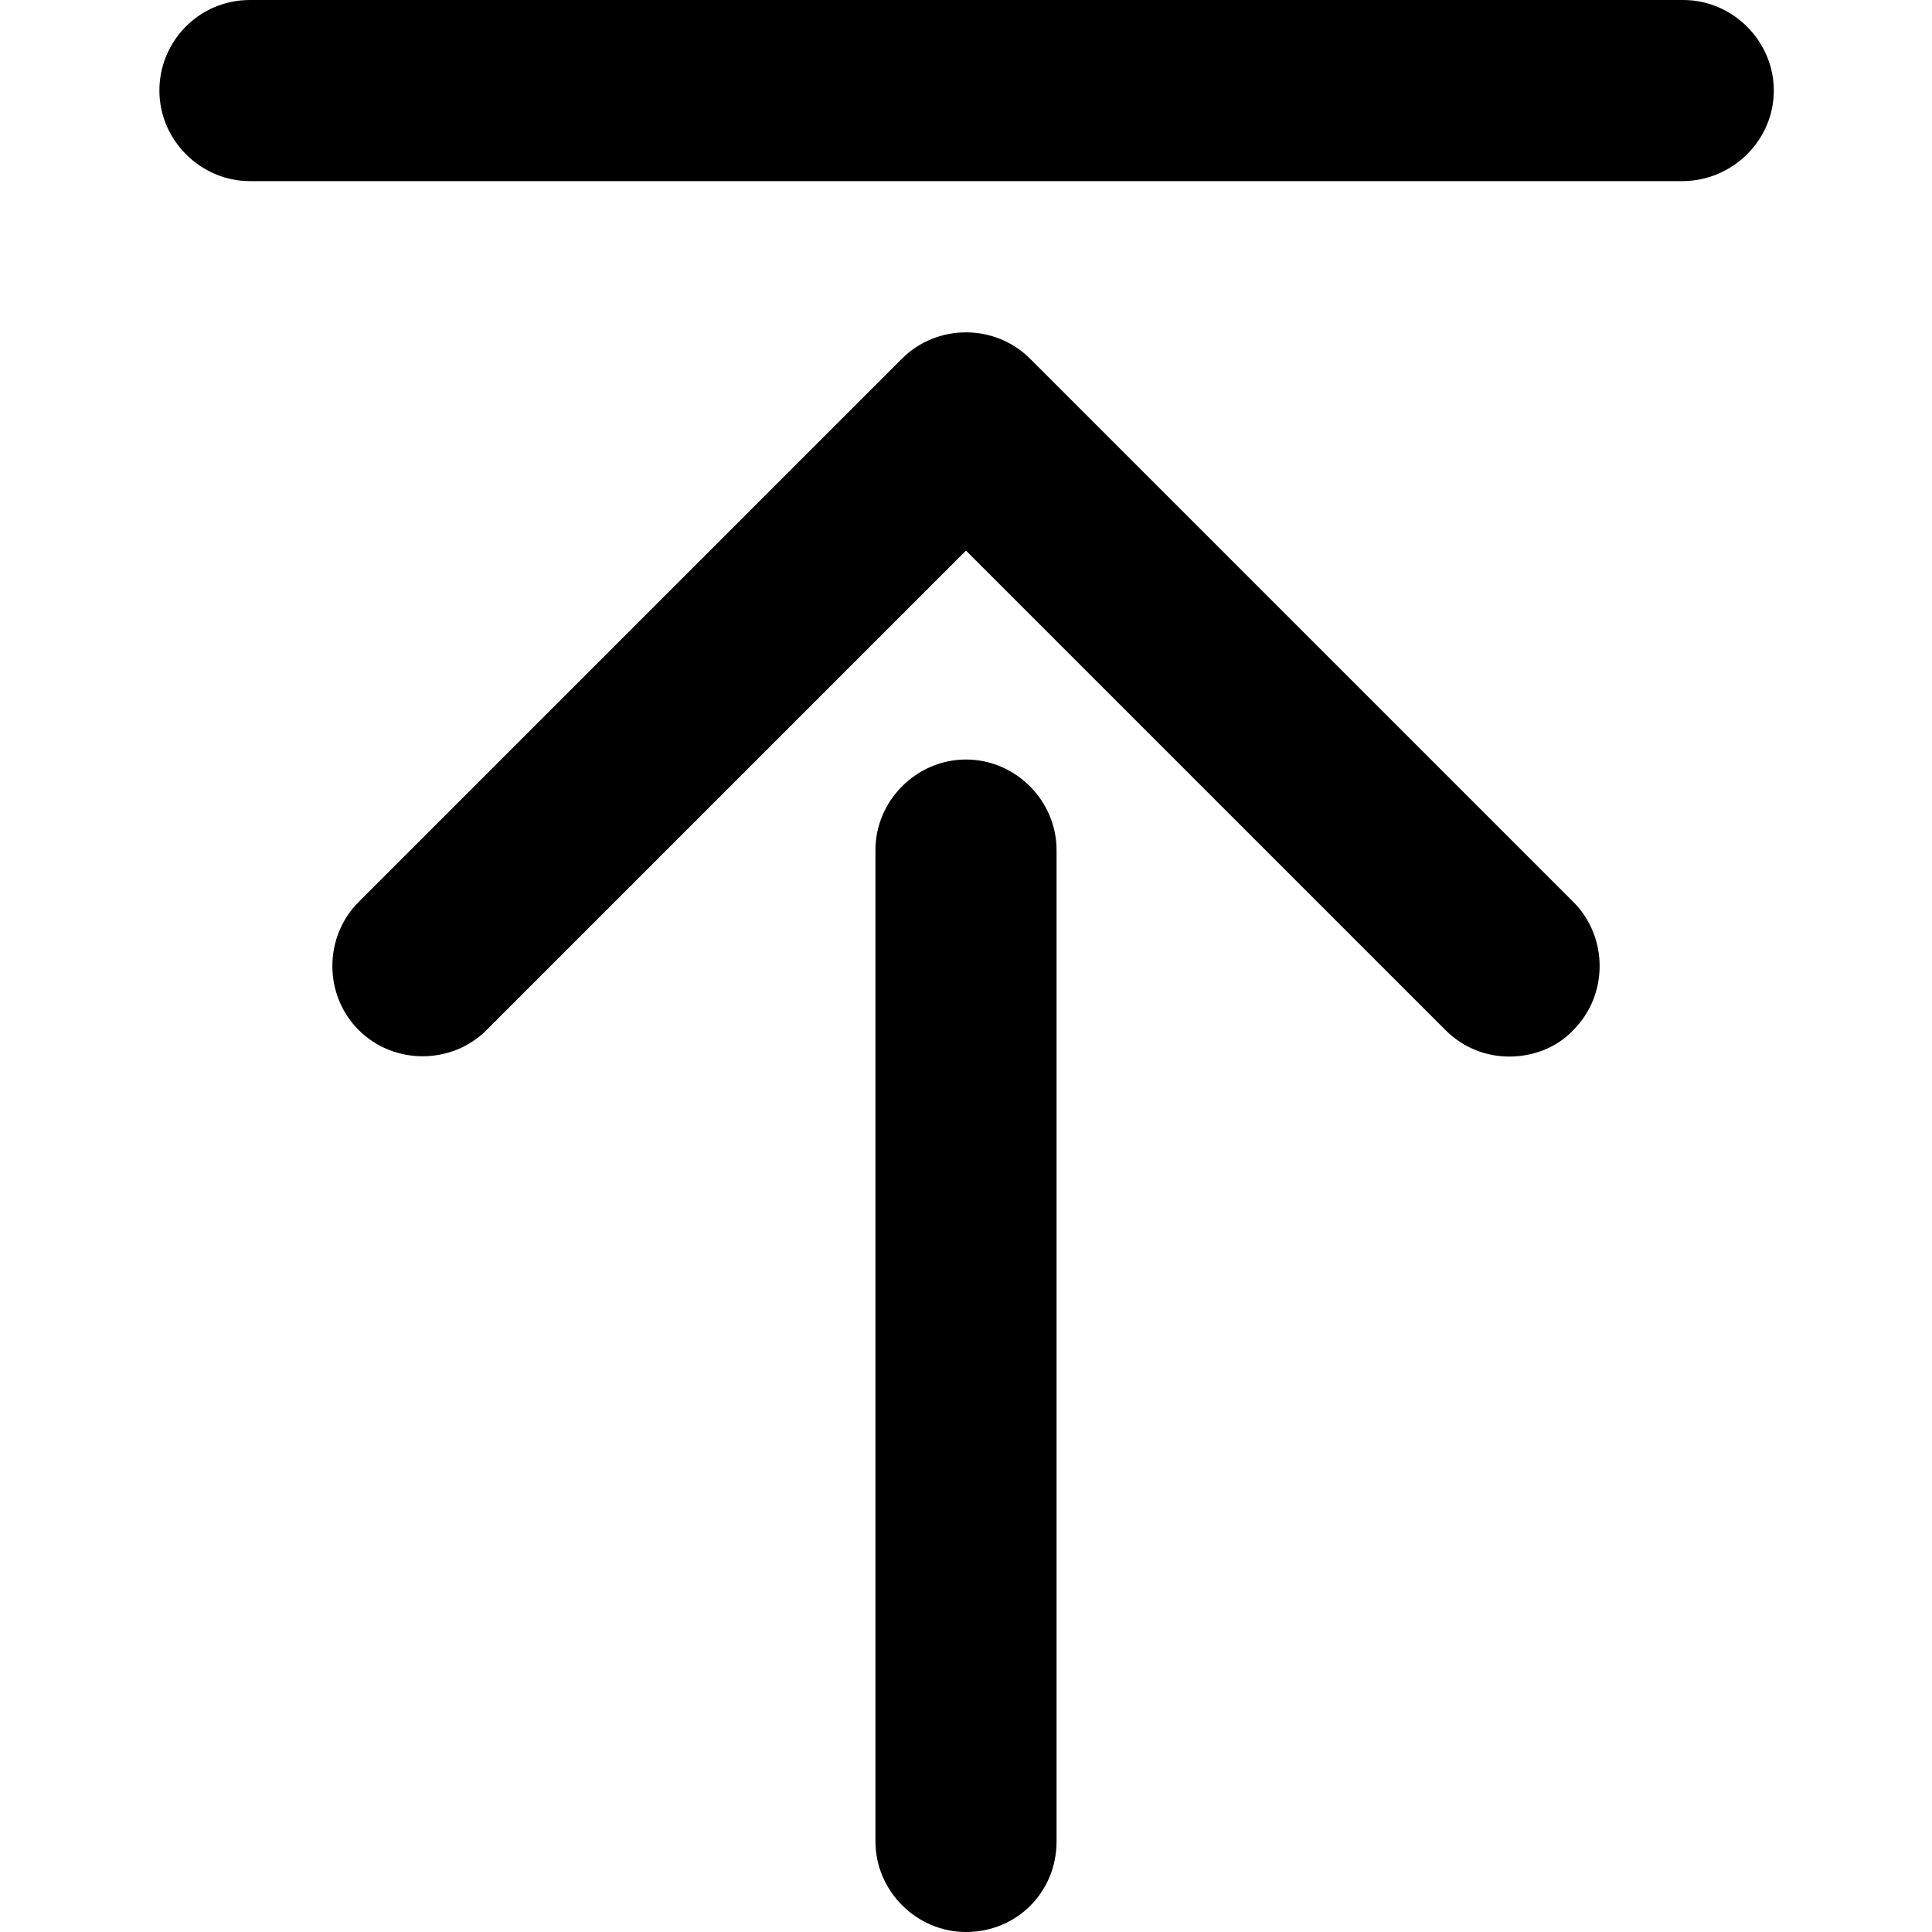 <svg viewBox="0 0 16 16" xmlns="http://www.w3.org/2000/svg"><path d="M8 16C7.59 16 7.25 15.66 7.25 15.25V7.04C7.25 6.63 7.59 6.29 8 6.29C8.41 6.29 8.75 6.63 8.75 7.04V15.25C8.75 15.67 8.42 16 8 16Z"/><path d="M12.5 8.75C12.31 8.75 12.12 8.68 11.97 8.53L8 4.56L4.03 8.53C3.74 8.82 3.26 8.82 2.97 8.53C2.68 8.24 2.68 7.76 2.97 7.47L7.47 2.97C7.76 2.68 8.24 2.68 8.53 2.97L13.03 7.47C13.32 7.76 13.32 8.24 13.03 8.53C12.89 8.68 12.69 8.75 12.5 8.75Z"/><path d="M13.93 1.5H2.07C1.66 1.5 1.32 1.16 1.32 0.75C1.32 0.34 1.65 0 2.07 0H13.94C14.35 0 14.69 0.34 14.69 0.75C14.69 1.16 14.35 1.5 13.93 1.5Z"/></svg>